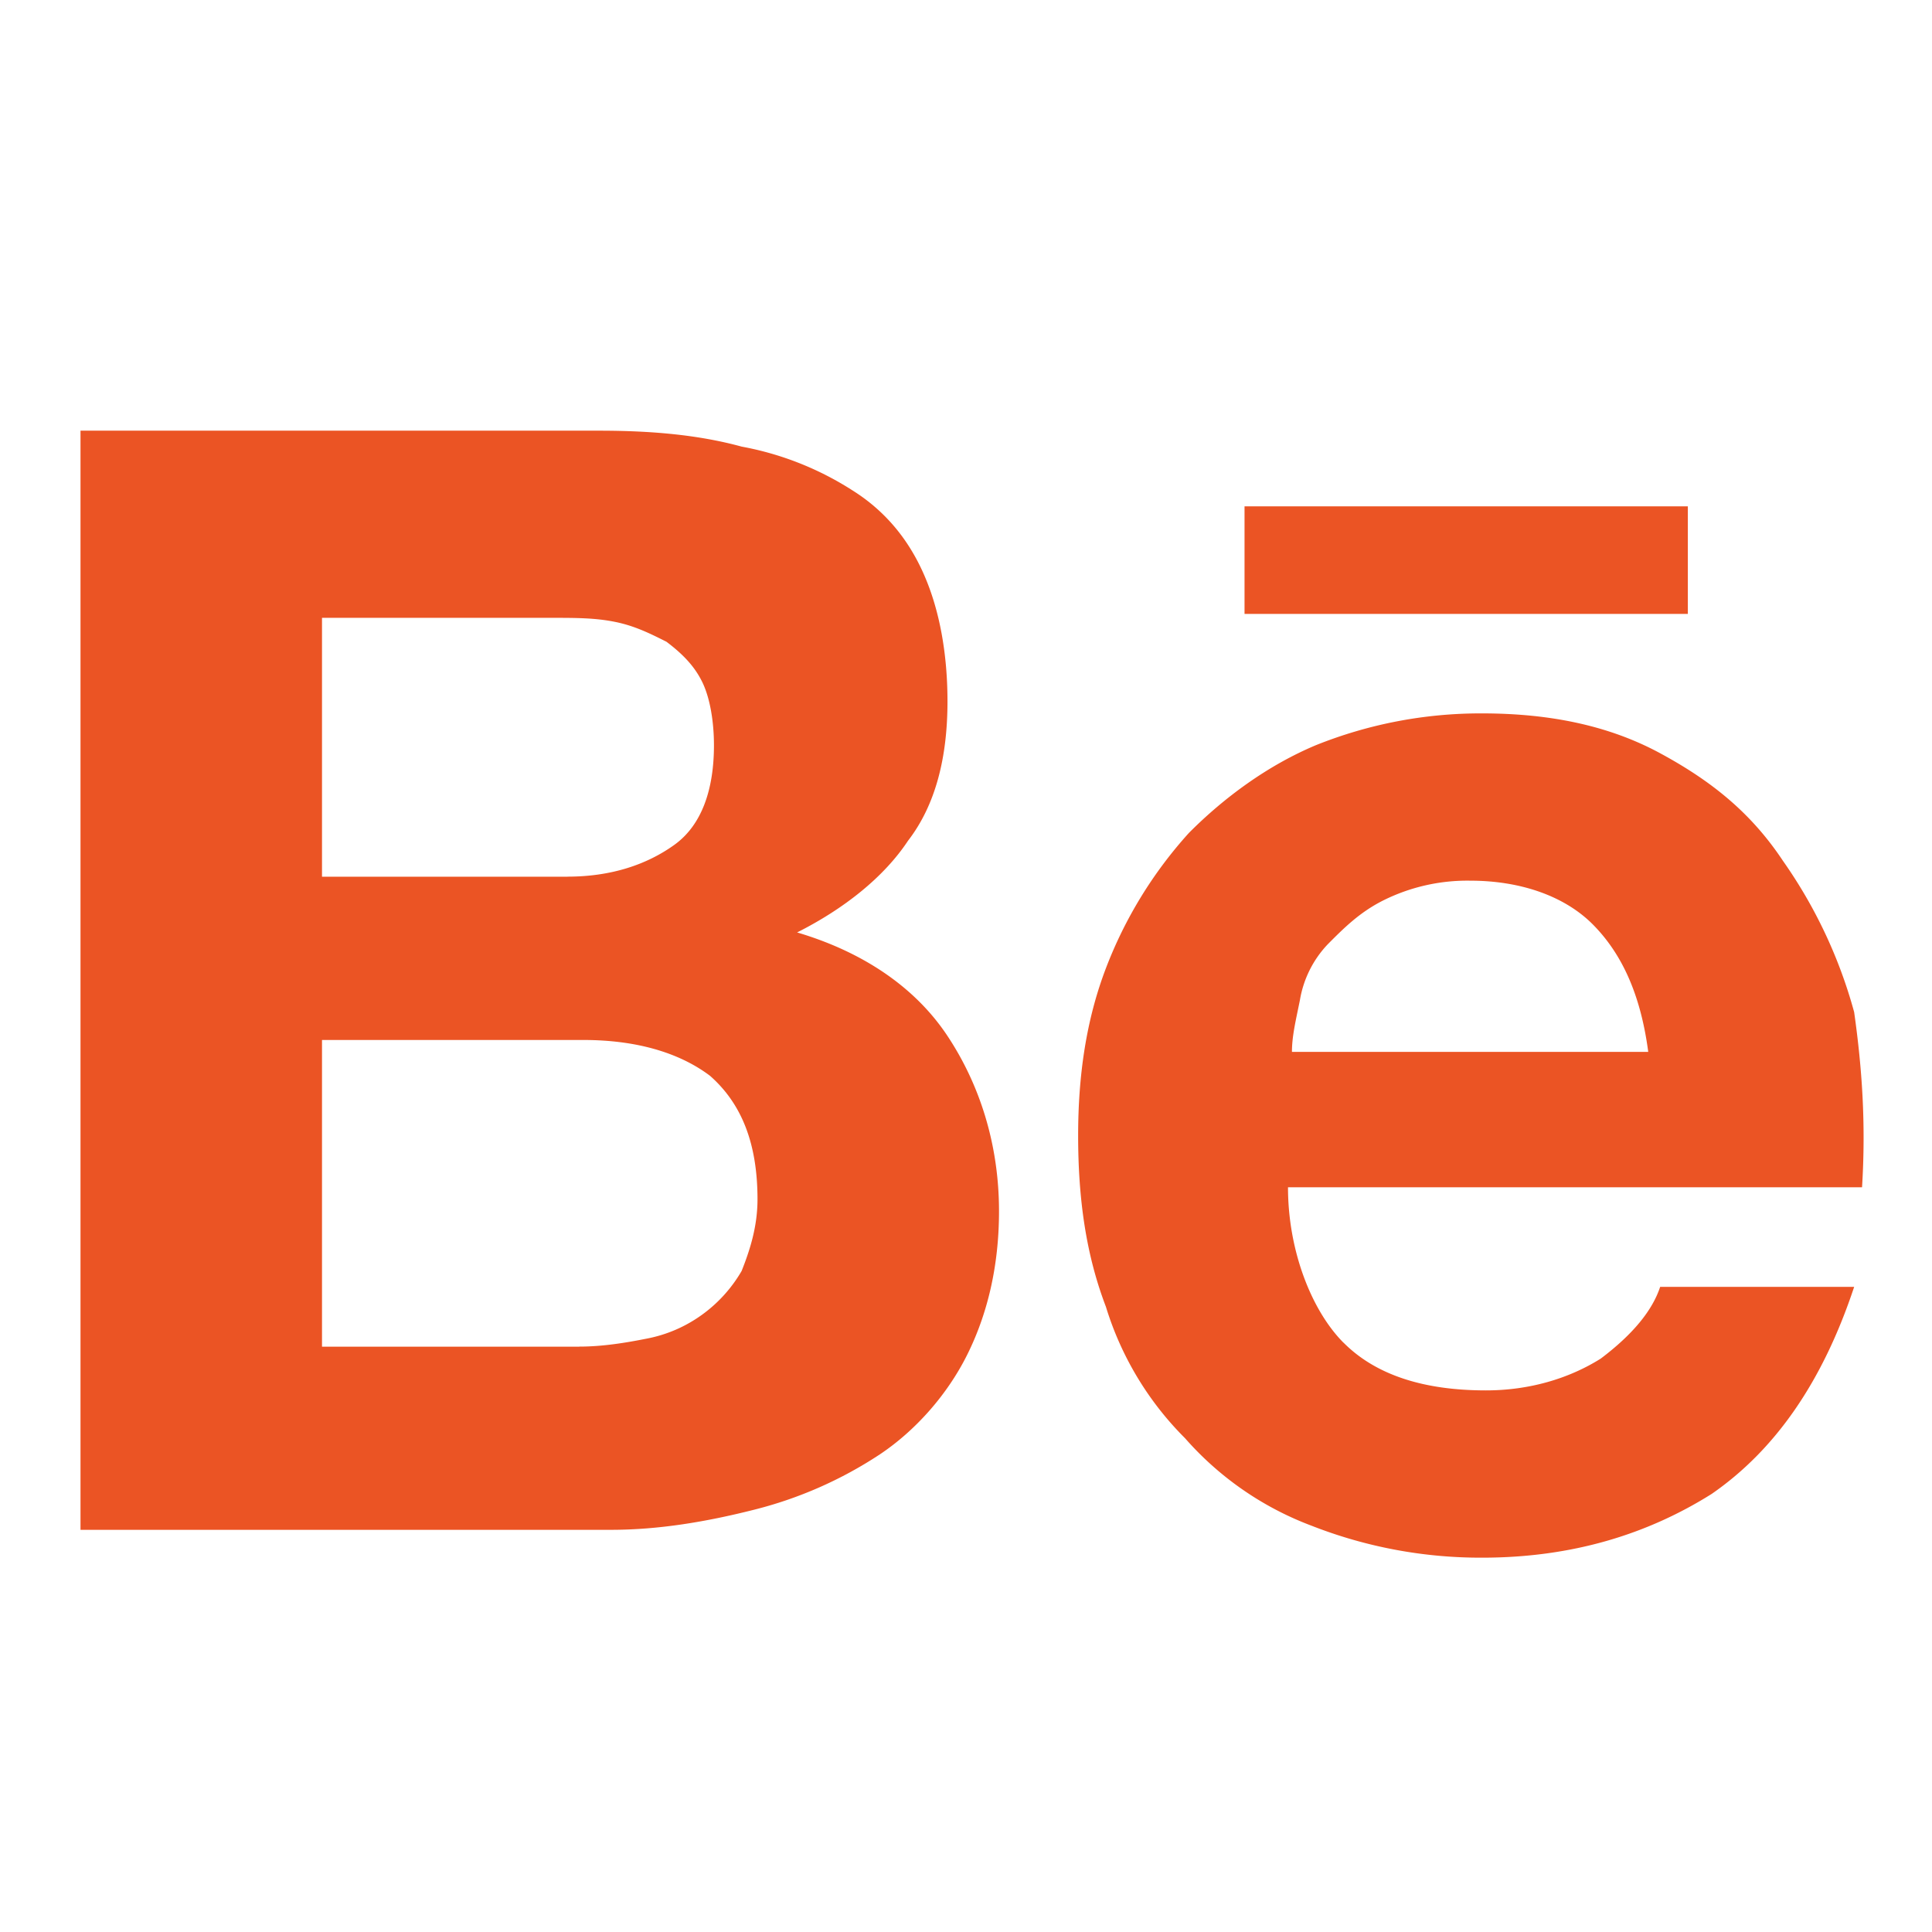 <svg xmlns="http://www.w3.org/2000/svg" width="40" height="40" viewBox="0 0 24 24"><path fill="#eb5424" d="M7.443 5.35c.639 0 1.23.05 1.77.198a3.83 3.83 0 0 1 1.377.544c.394.247.689.594.885 1.039c.197.445.295.99.295 1.583c0 .693-.147 1.286-.491 1.731c-.295.446-.787.841-1.377 1.138c.836.248 1.475.693 1.868 1.286c.394.594.64 1.336.64 2.177c0 .693-.148 1.286-.394 1.781c-.246.495-.639.94-1.082 1.237a5.078 5.078 0 0 1-1.573.692c-.59.149-1.18.248-1.77.248H1V5.35h6.443zm-.394 5.54c.541 0 .984-.148 1.328-.395c.344-.247.492-.693.492-1.237c0-.297-.05-.594-.148-.791c-.098-.198-.246-.347-.442-.495c-.197-.099-.394-.198-.64-.247c-.246-.05-.491-.05-.787-.05H4v3.216h3.05zm.148 5.838c.295 0 .59-.05.836-.099a1.72 1.72 0 0 0 .688-.297a1.76 1.76 0 0 0 .492-.544c.098-.247.197-.544.197-.89c0-.693-.197-1.188-.59-1.534c-.394-.297-.935-.445-1.574-.445H4v3.81h3.197zm9.492-.05c.393.396.983.594 1.77.594c.541 0 1.033-.148 1.426-.395c.394-.297.64-.594.738-.891h2.41c-.394 1.187-.984 2.028-1.77 2.572c-.788.495-1.722.792-2.853.792a5.753 5.753 0 0 1-2.115-.396a3.93 3.93 0 0 1-1.574-1.088a3.93 3.93 0 0 1-.983-1.633c-.246-.643-.345-1.335-.345-2.127c0-.742.099-1.434.345-2.078a5.34 5.34 0 0 1 1.032-1.682c.443-.445.984-.84 1.574-1.088a5.49 5.49 0 0 1 2.066-.396c.836 0 1.574.149 2.213.495c.64.346 1.131.742 1.525 1.336a6.01 6.01 0 0 1 .885 1.88c.098.692.147 1.385.098 2.176H16c0 .792.295 1.534.689 1.93zm3.098-5.194c-.344-.346-.885-.544-1.525-.544a2.34 2.34 0 0 0-1.082.247c-.295.149-.491.347-.688.545a1.322 1.322 0 0 0-.344.692c-.05.248-.099.445-.099.643h4.426c-.098-.742-.344-1.236-.688-1.583zM15.459 6.29h5.508v1.336H15.46V6.29z"/></svg>